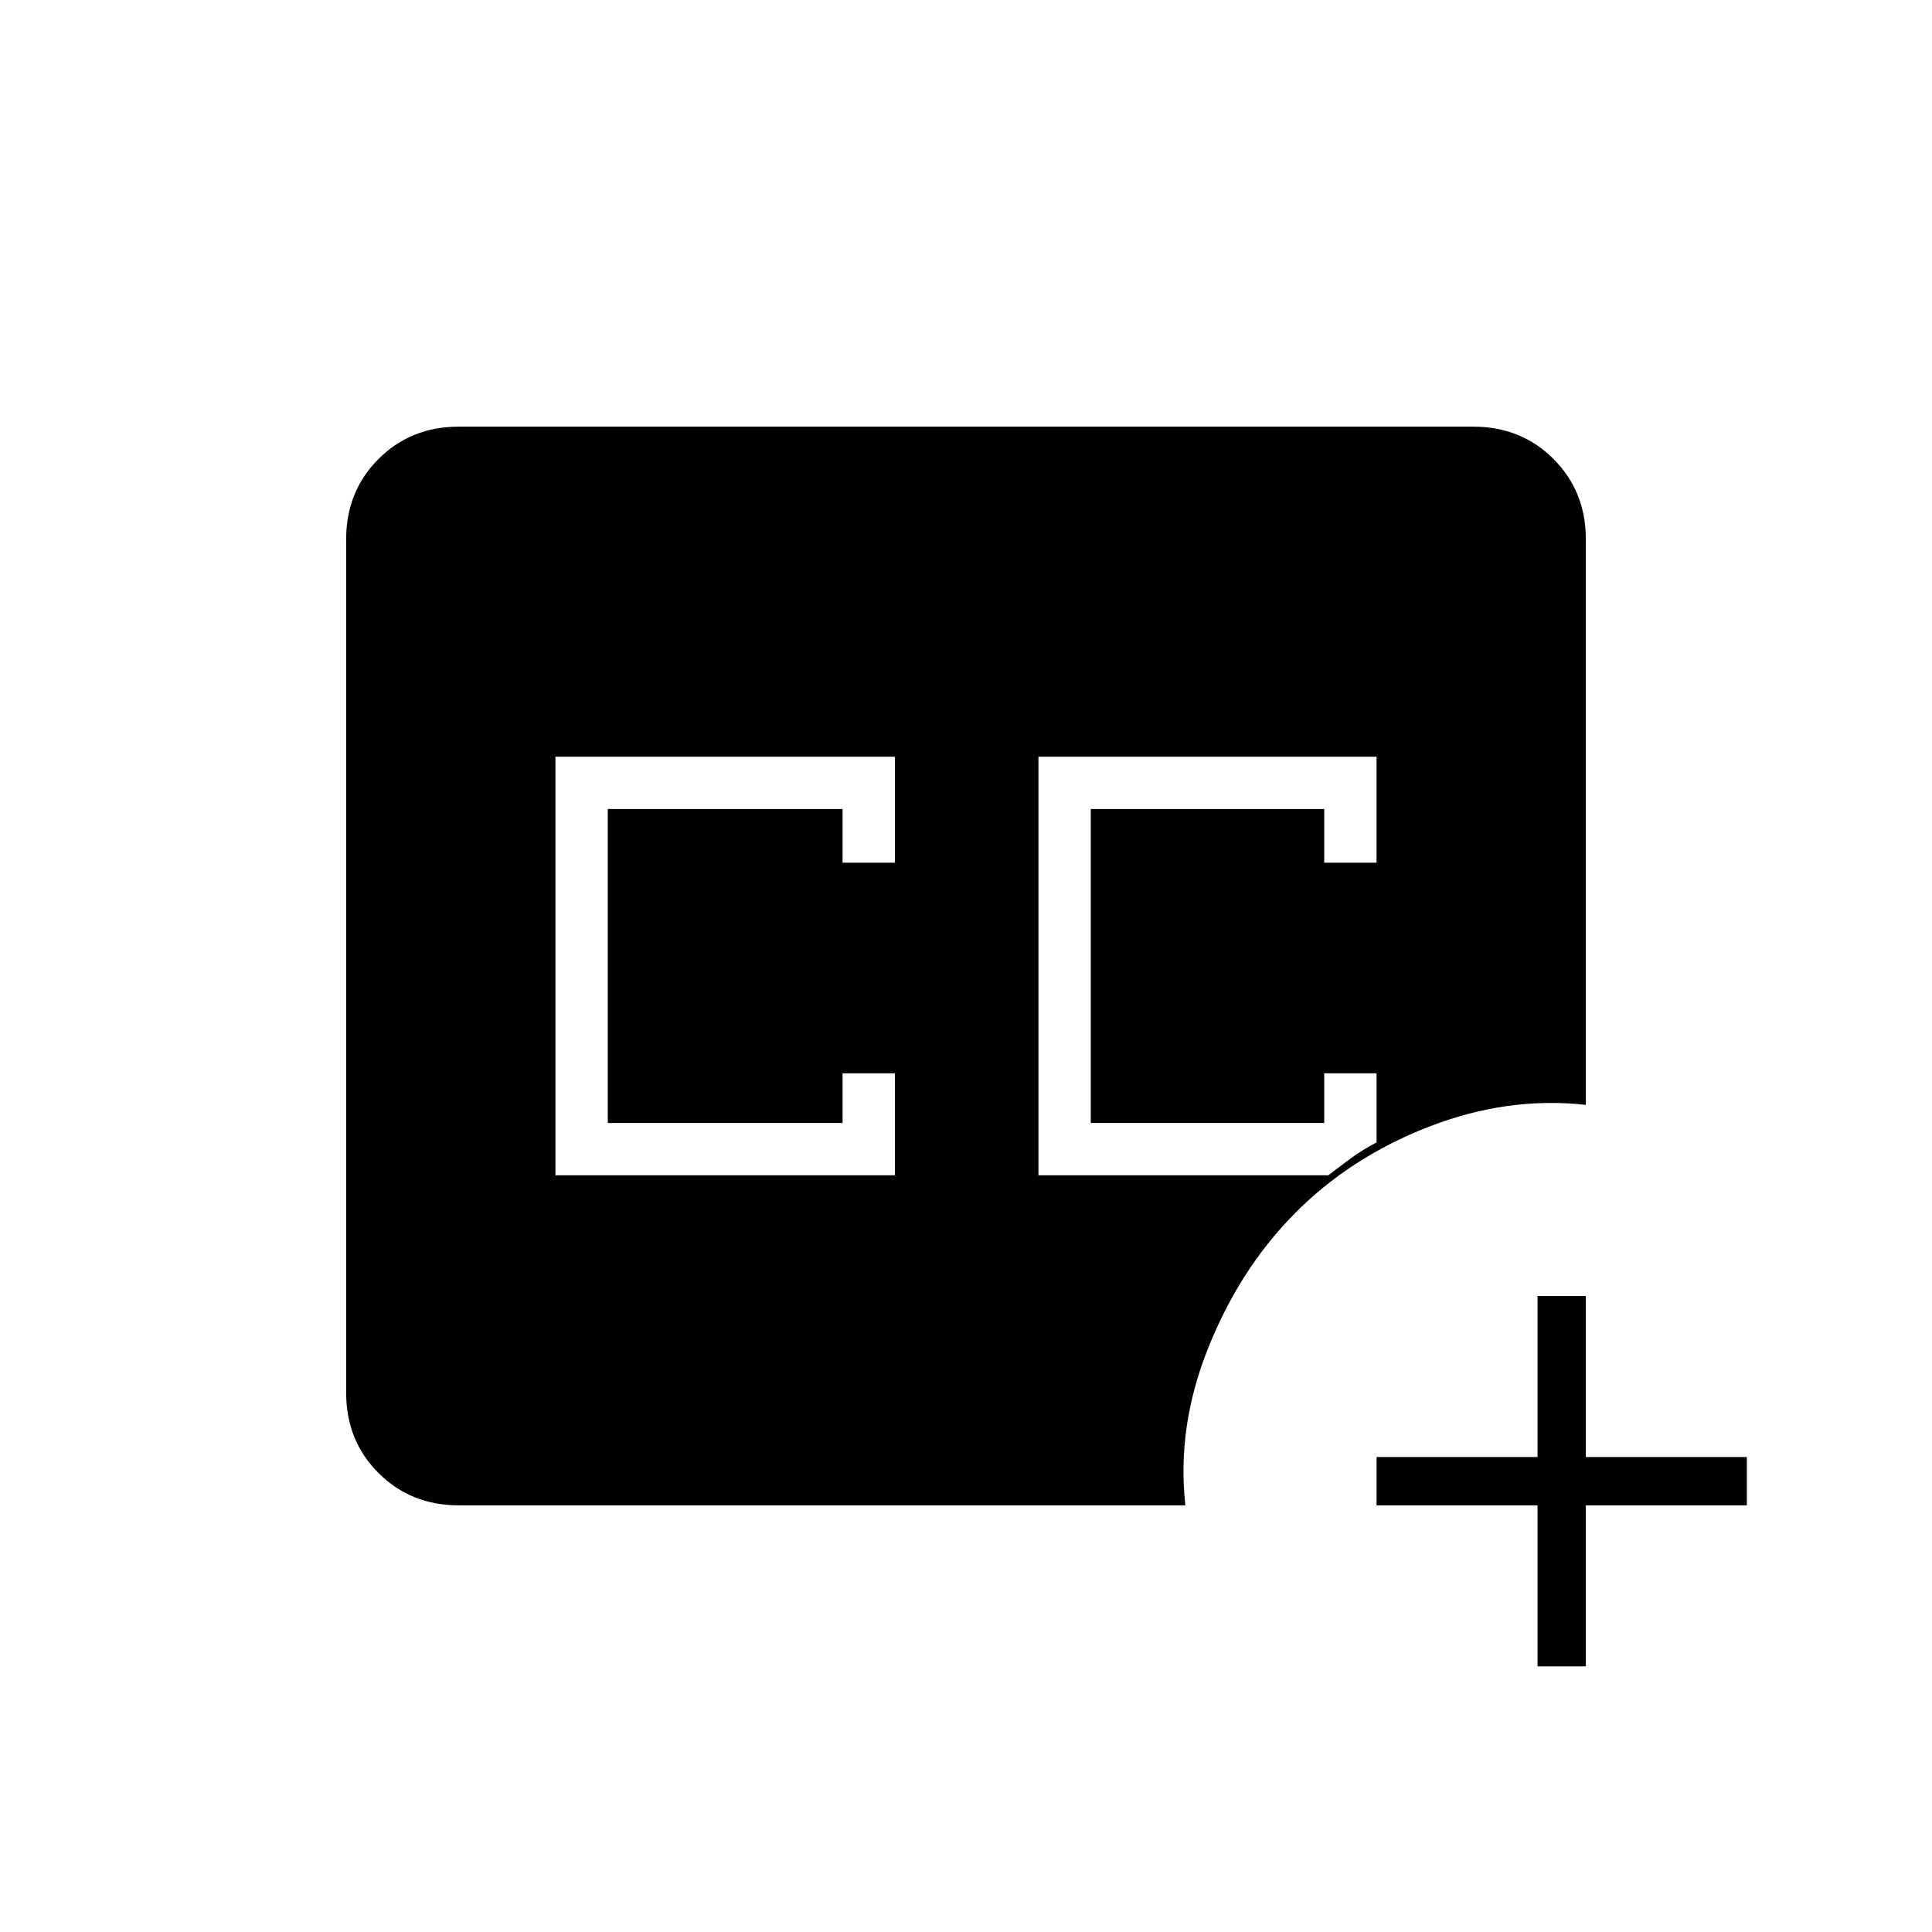 <svg xmlns="http://www.w3.org/2000/svg" height="40" viewBox="0 -960 960 960" width="40"><path d="M516-376h144q6.14-4.7 11.57-8.69 5.43-3.98 12.43-7.64v-34.34h-26V-402H542v-156h116v26.67h26V-584H516v208Zm-240 0h168.67v-50.67h-26V-402H302v-156h116.67v26.67h26V-584H276v208Zm-48 164q-23.85 0-39.93-16.07Q172-244.15 172-268v-424q0-23.85 16.07-39.93Q204.15-748 228-748h504q23.85 0 39.93 16.07Q788-715.85 788-692v281q-39-4.33-78.2 10.94-39.2 15.28-66.76 43.35-27.04 27.38-42.71 66.54Q584.67-251 589-212H228Zm536 80v-80h-80v-24h80v-80h24v80h80v24h-80v80h-24Z"/></svg>